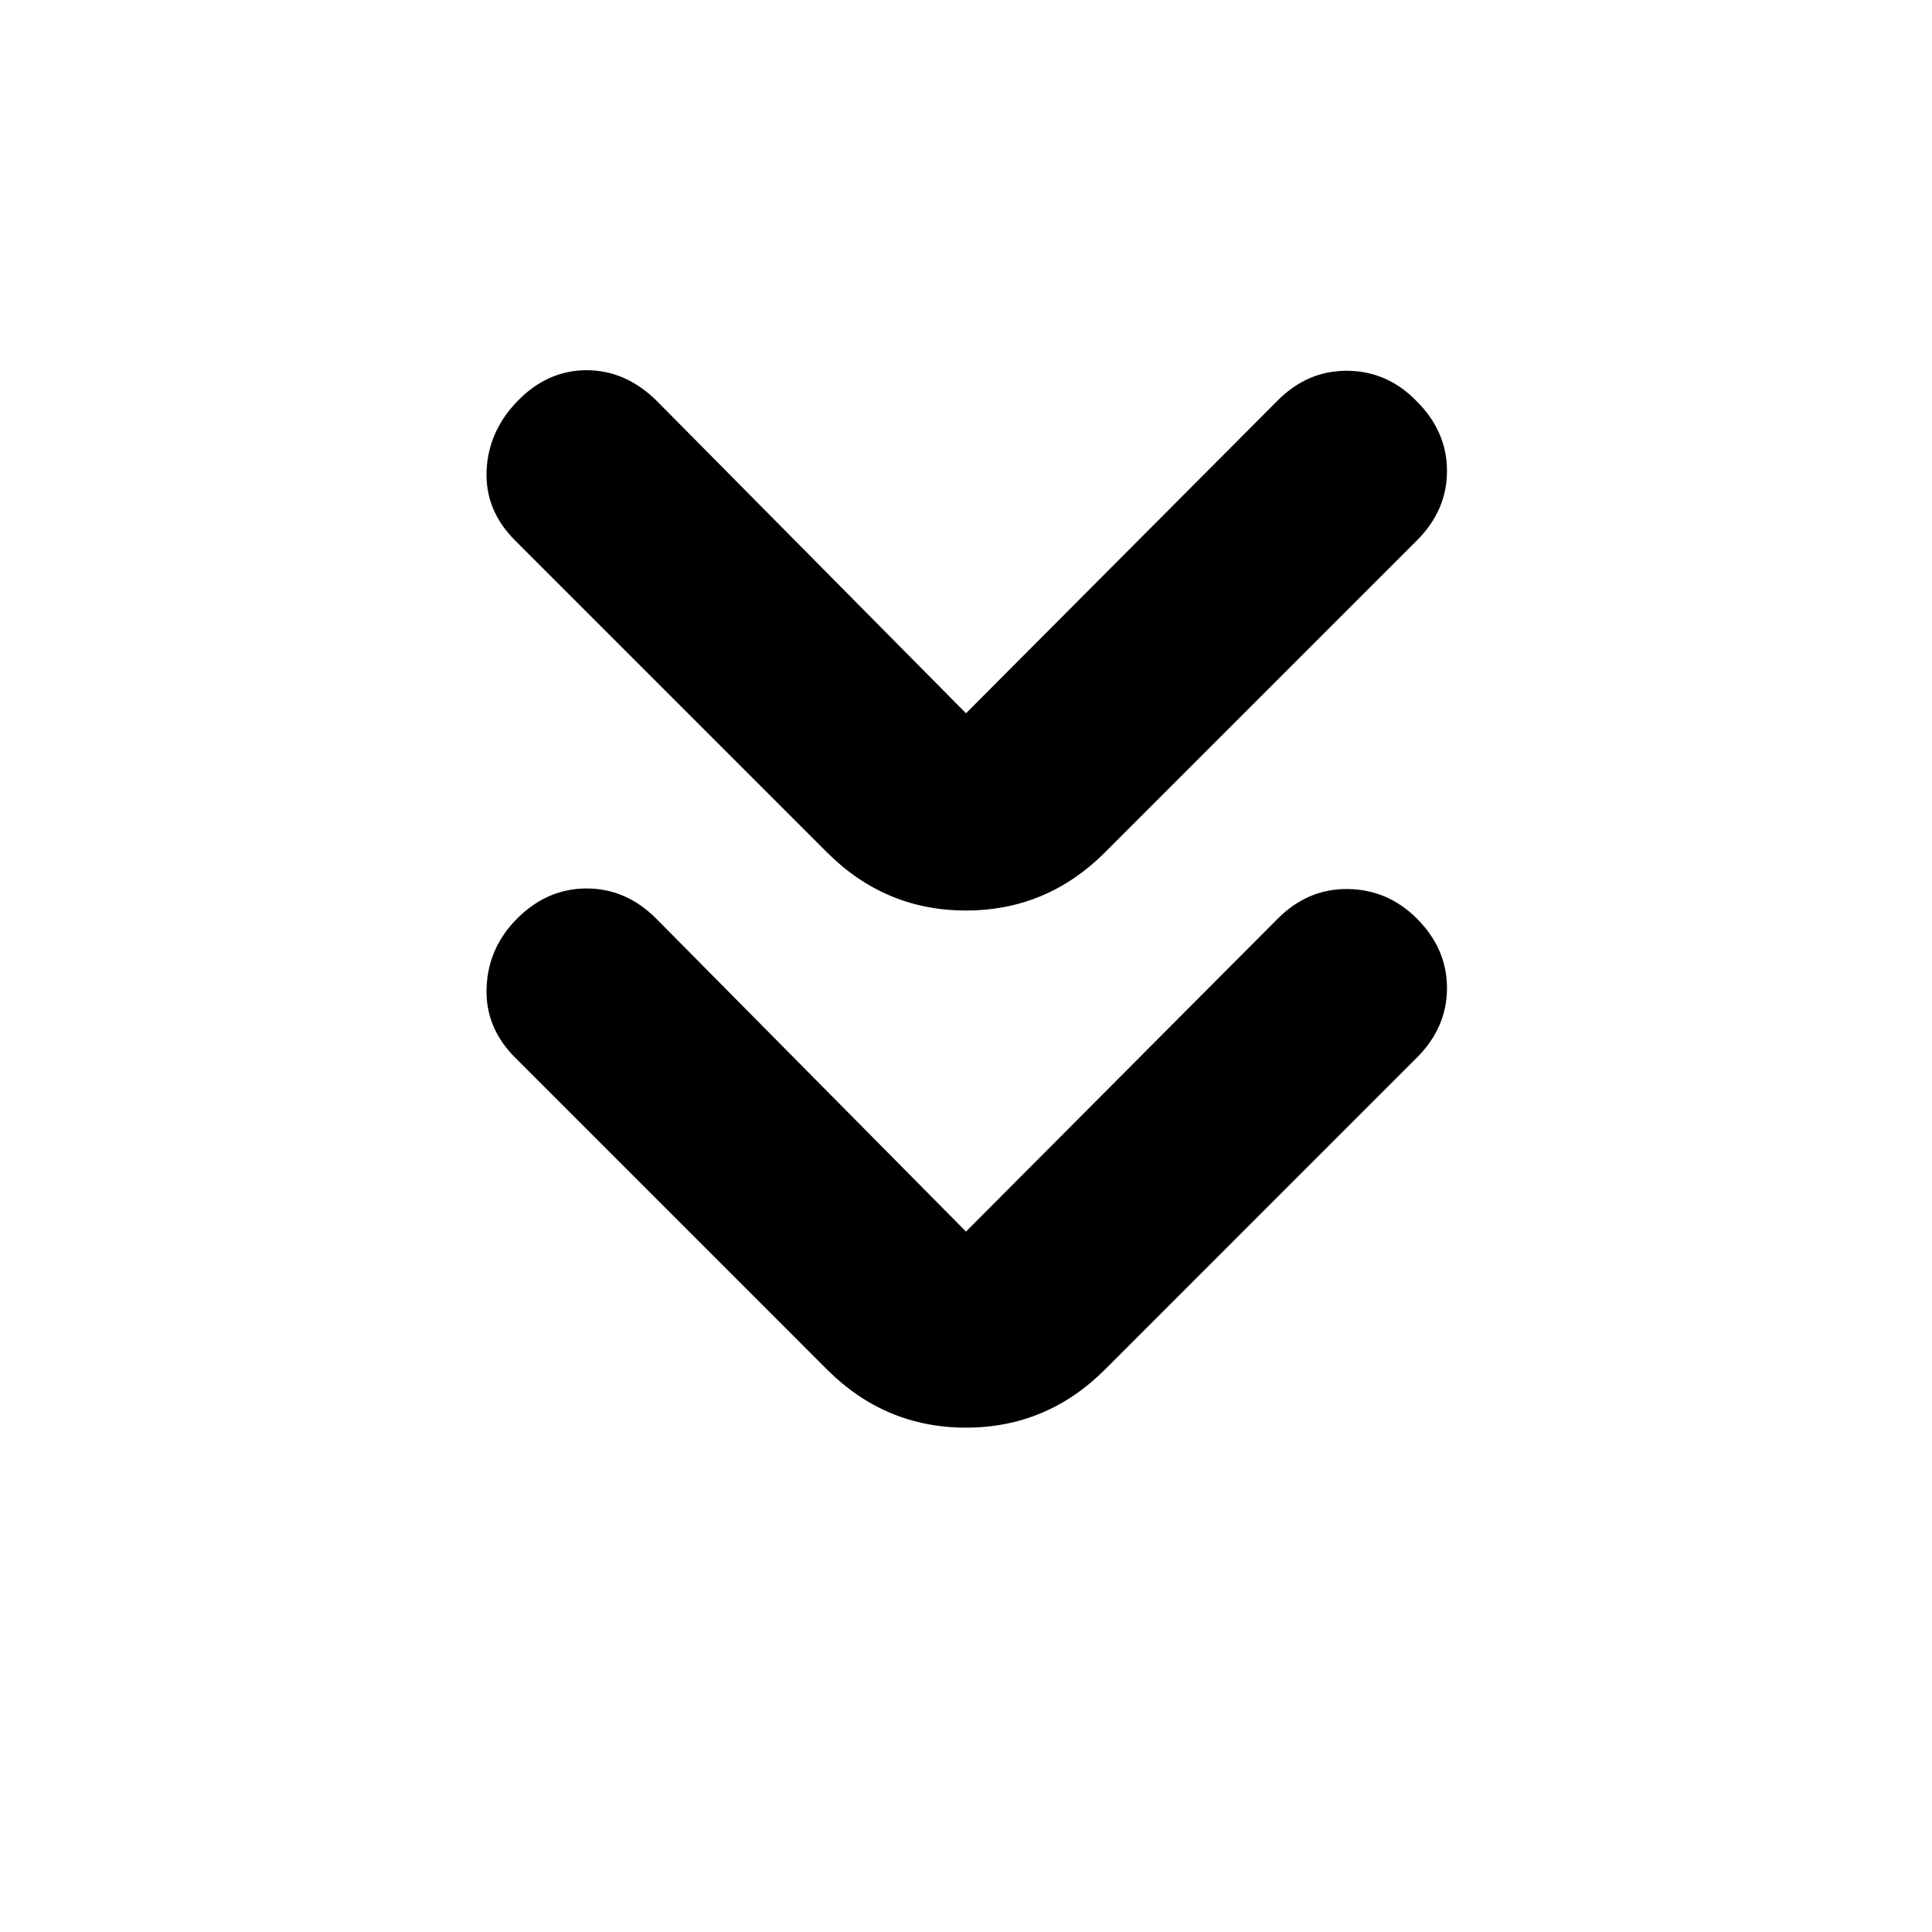 <svg xmlns="http://www.w3.org/2000/svg" height="20" viewBox="0 -960 960 960" width="20"><path d="m480-348.04 154.96-155.53q14.95-14.95 34.82-14.67 19.87.28 34.26 14.67Q719-488.61 719-469.02q0 19.59-14.96 34.54L549.09-279.52q-28.92 28.91-69.09 28.91t-69.09-28.91L255.96-434.48Q241-449.43 241.78-469.3q.78-19.87 15.18-34.27 14.95-14.95 34.54-14.95t34.54 14.95L480-348.04Zm0-257.53 154.96-155.52q14.95-14.95 34.82-14.67 19.87.28 34.26 15.24Q719-745.57 719-725.98t-14.96 34.55L549.09-536.48q-28.92 28.91-69.09 28.91t-69.09-28.91L255.96-691.43q-14.96-14.96-14.18-34.55.78-19.59 15.18-34.54 14.95-15.52 34.54-15.52t35.11 15.52L480-605.57Z"/></svg>